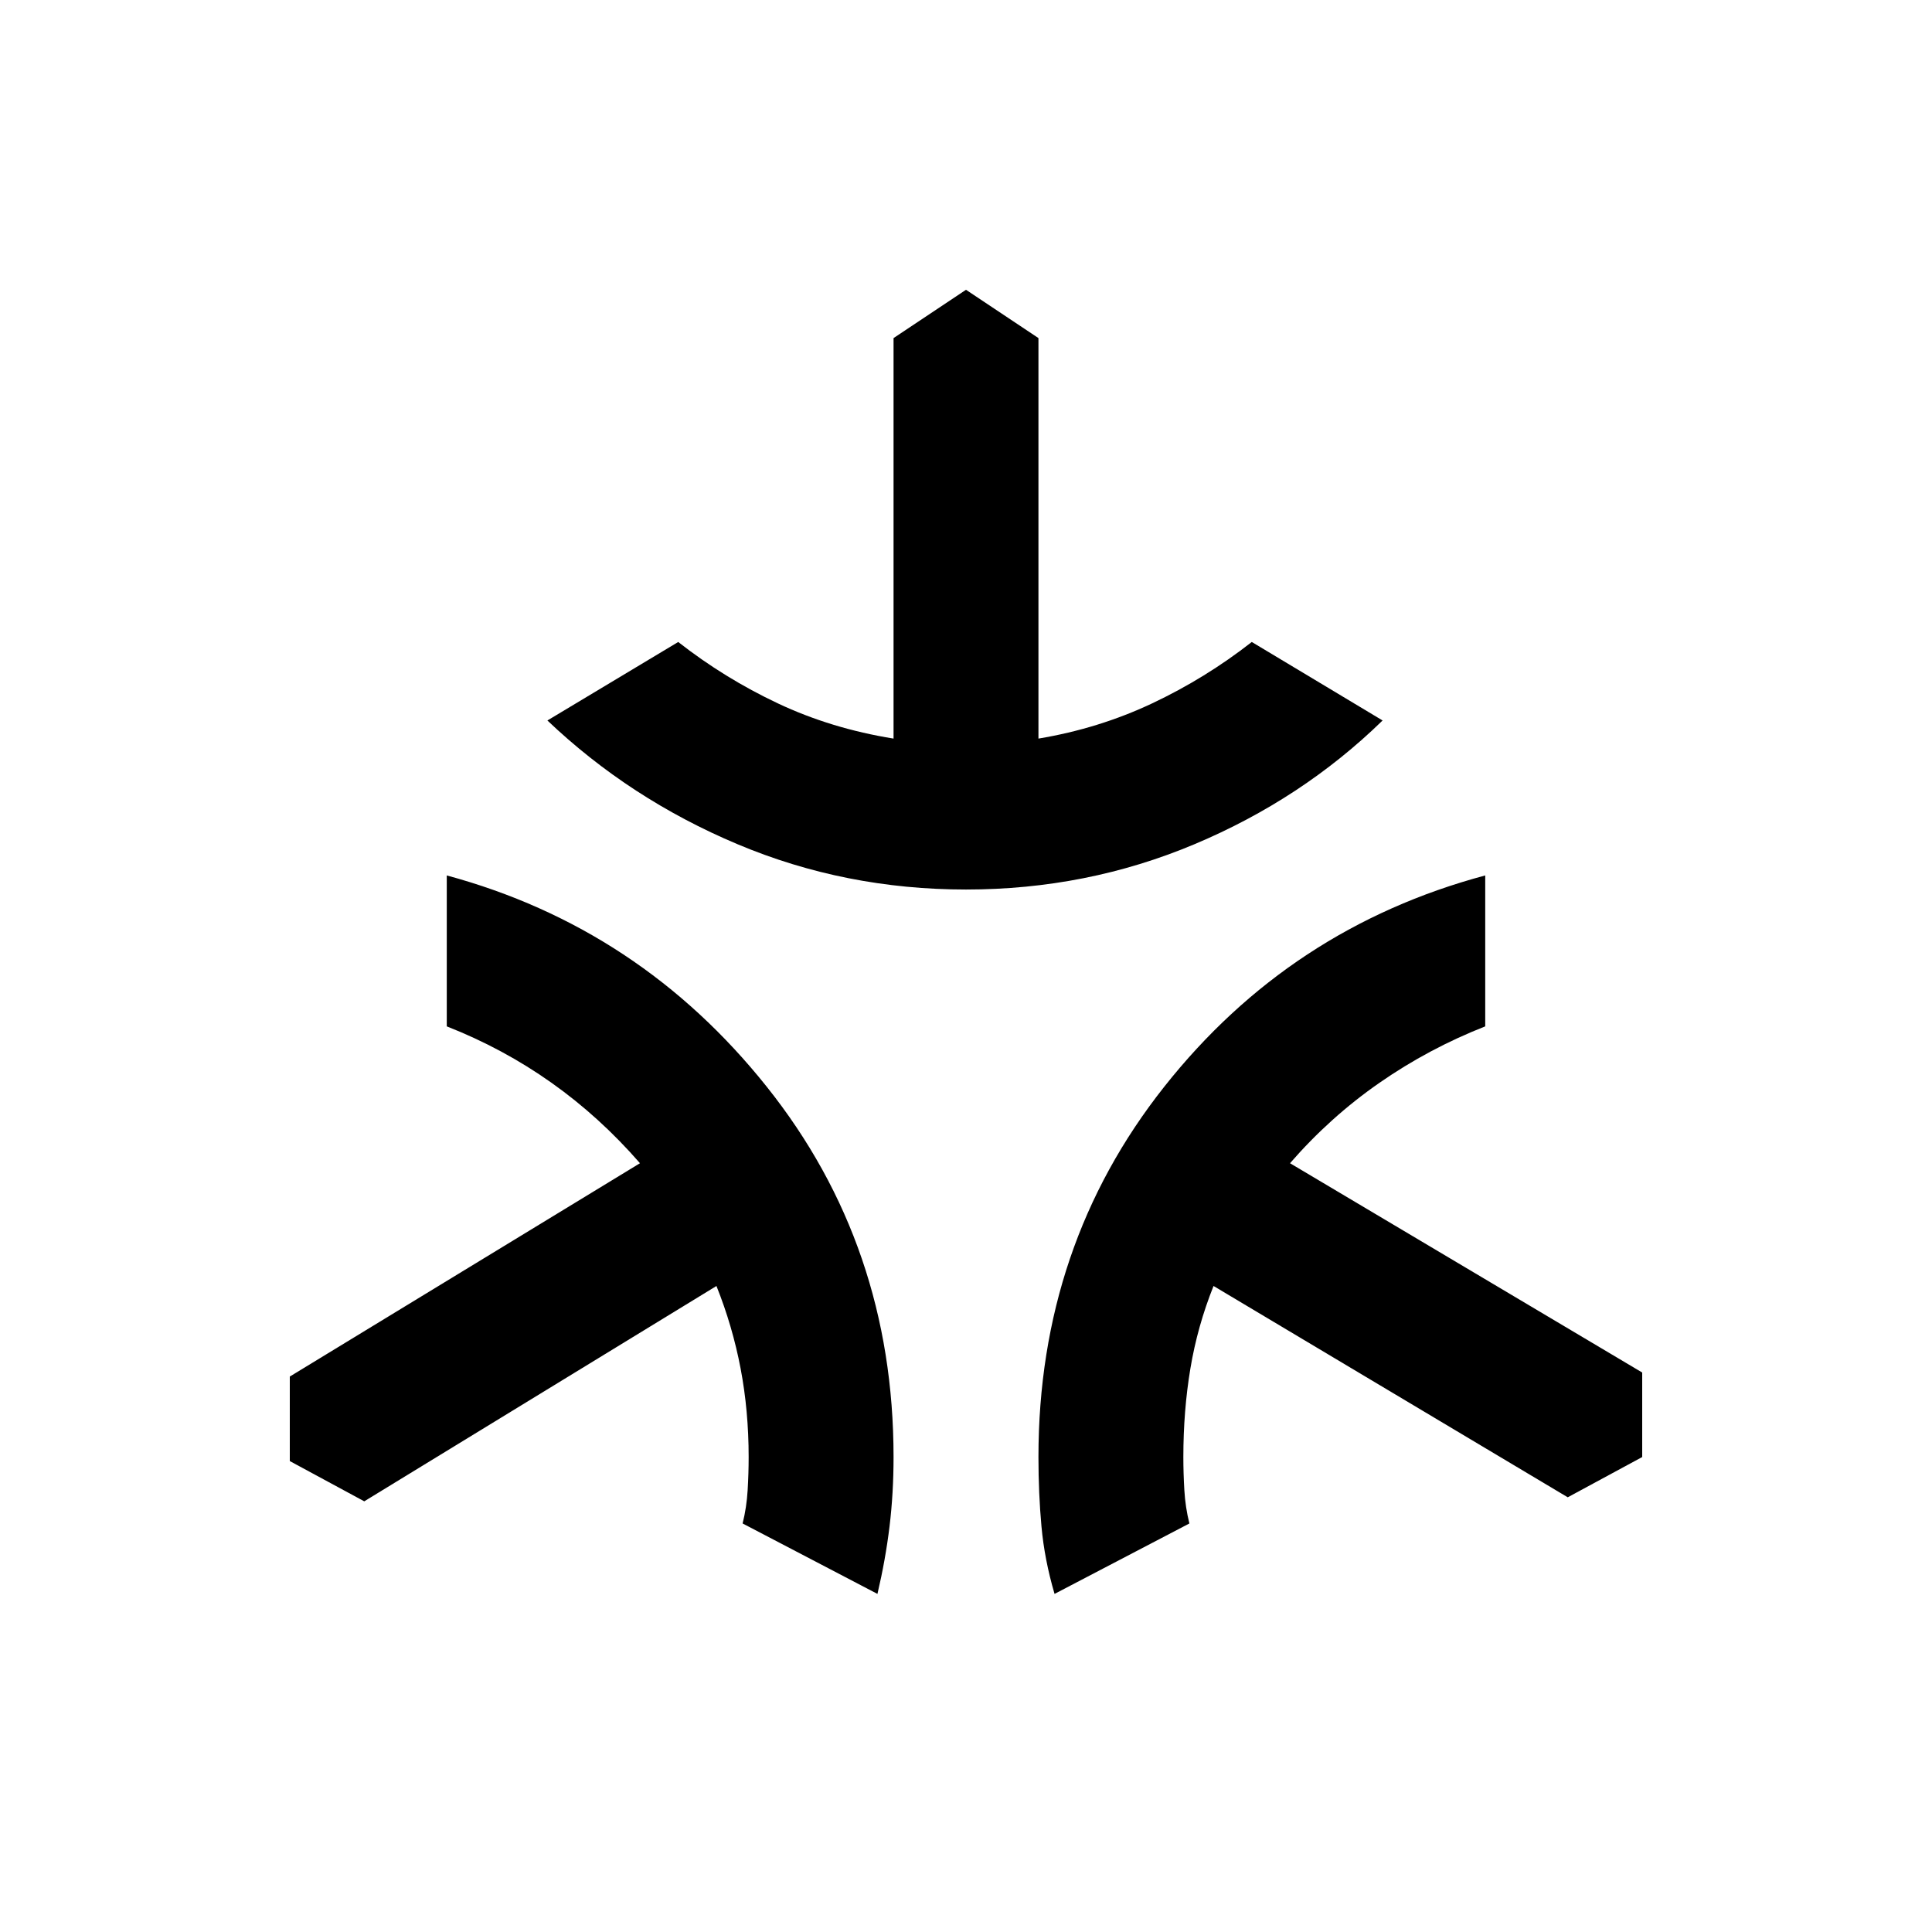 <svg xmlns="http://www.w3.org/2000/svg" height="20" viewBox="0 -960 960 960" width="20"><path d="M480-518q-60 0-113.5-22.5T272-602l65-39q23 18 49.5 30.5T444-593v-199l36-24 36 24v199q30-5 56.5-17.5T622-641l65 39q-40 39-93.5 61.5T480-518Zm-44 350-67-35q2-8 2.5-16.5t.5-16.5q0-23-4-44t-12-41L181-214l-37-20v-42l174-106q-20-23-44-40t-52-28v-75q96 26 159 105t63 184q0 18-2 34.5t-6 33.5Zm88 0q-5-17-6.5-33.5T516-236q0-105 62.5-184T738-525v75q-28 11-52.5 28T641-382l175 104v42l-37 20-176-105q-8 20-11.5 41t-3.5 44q0 8 .5 16.5T591-203l-67 35Z"/></svg>